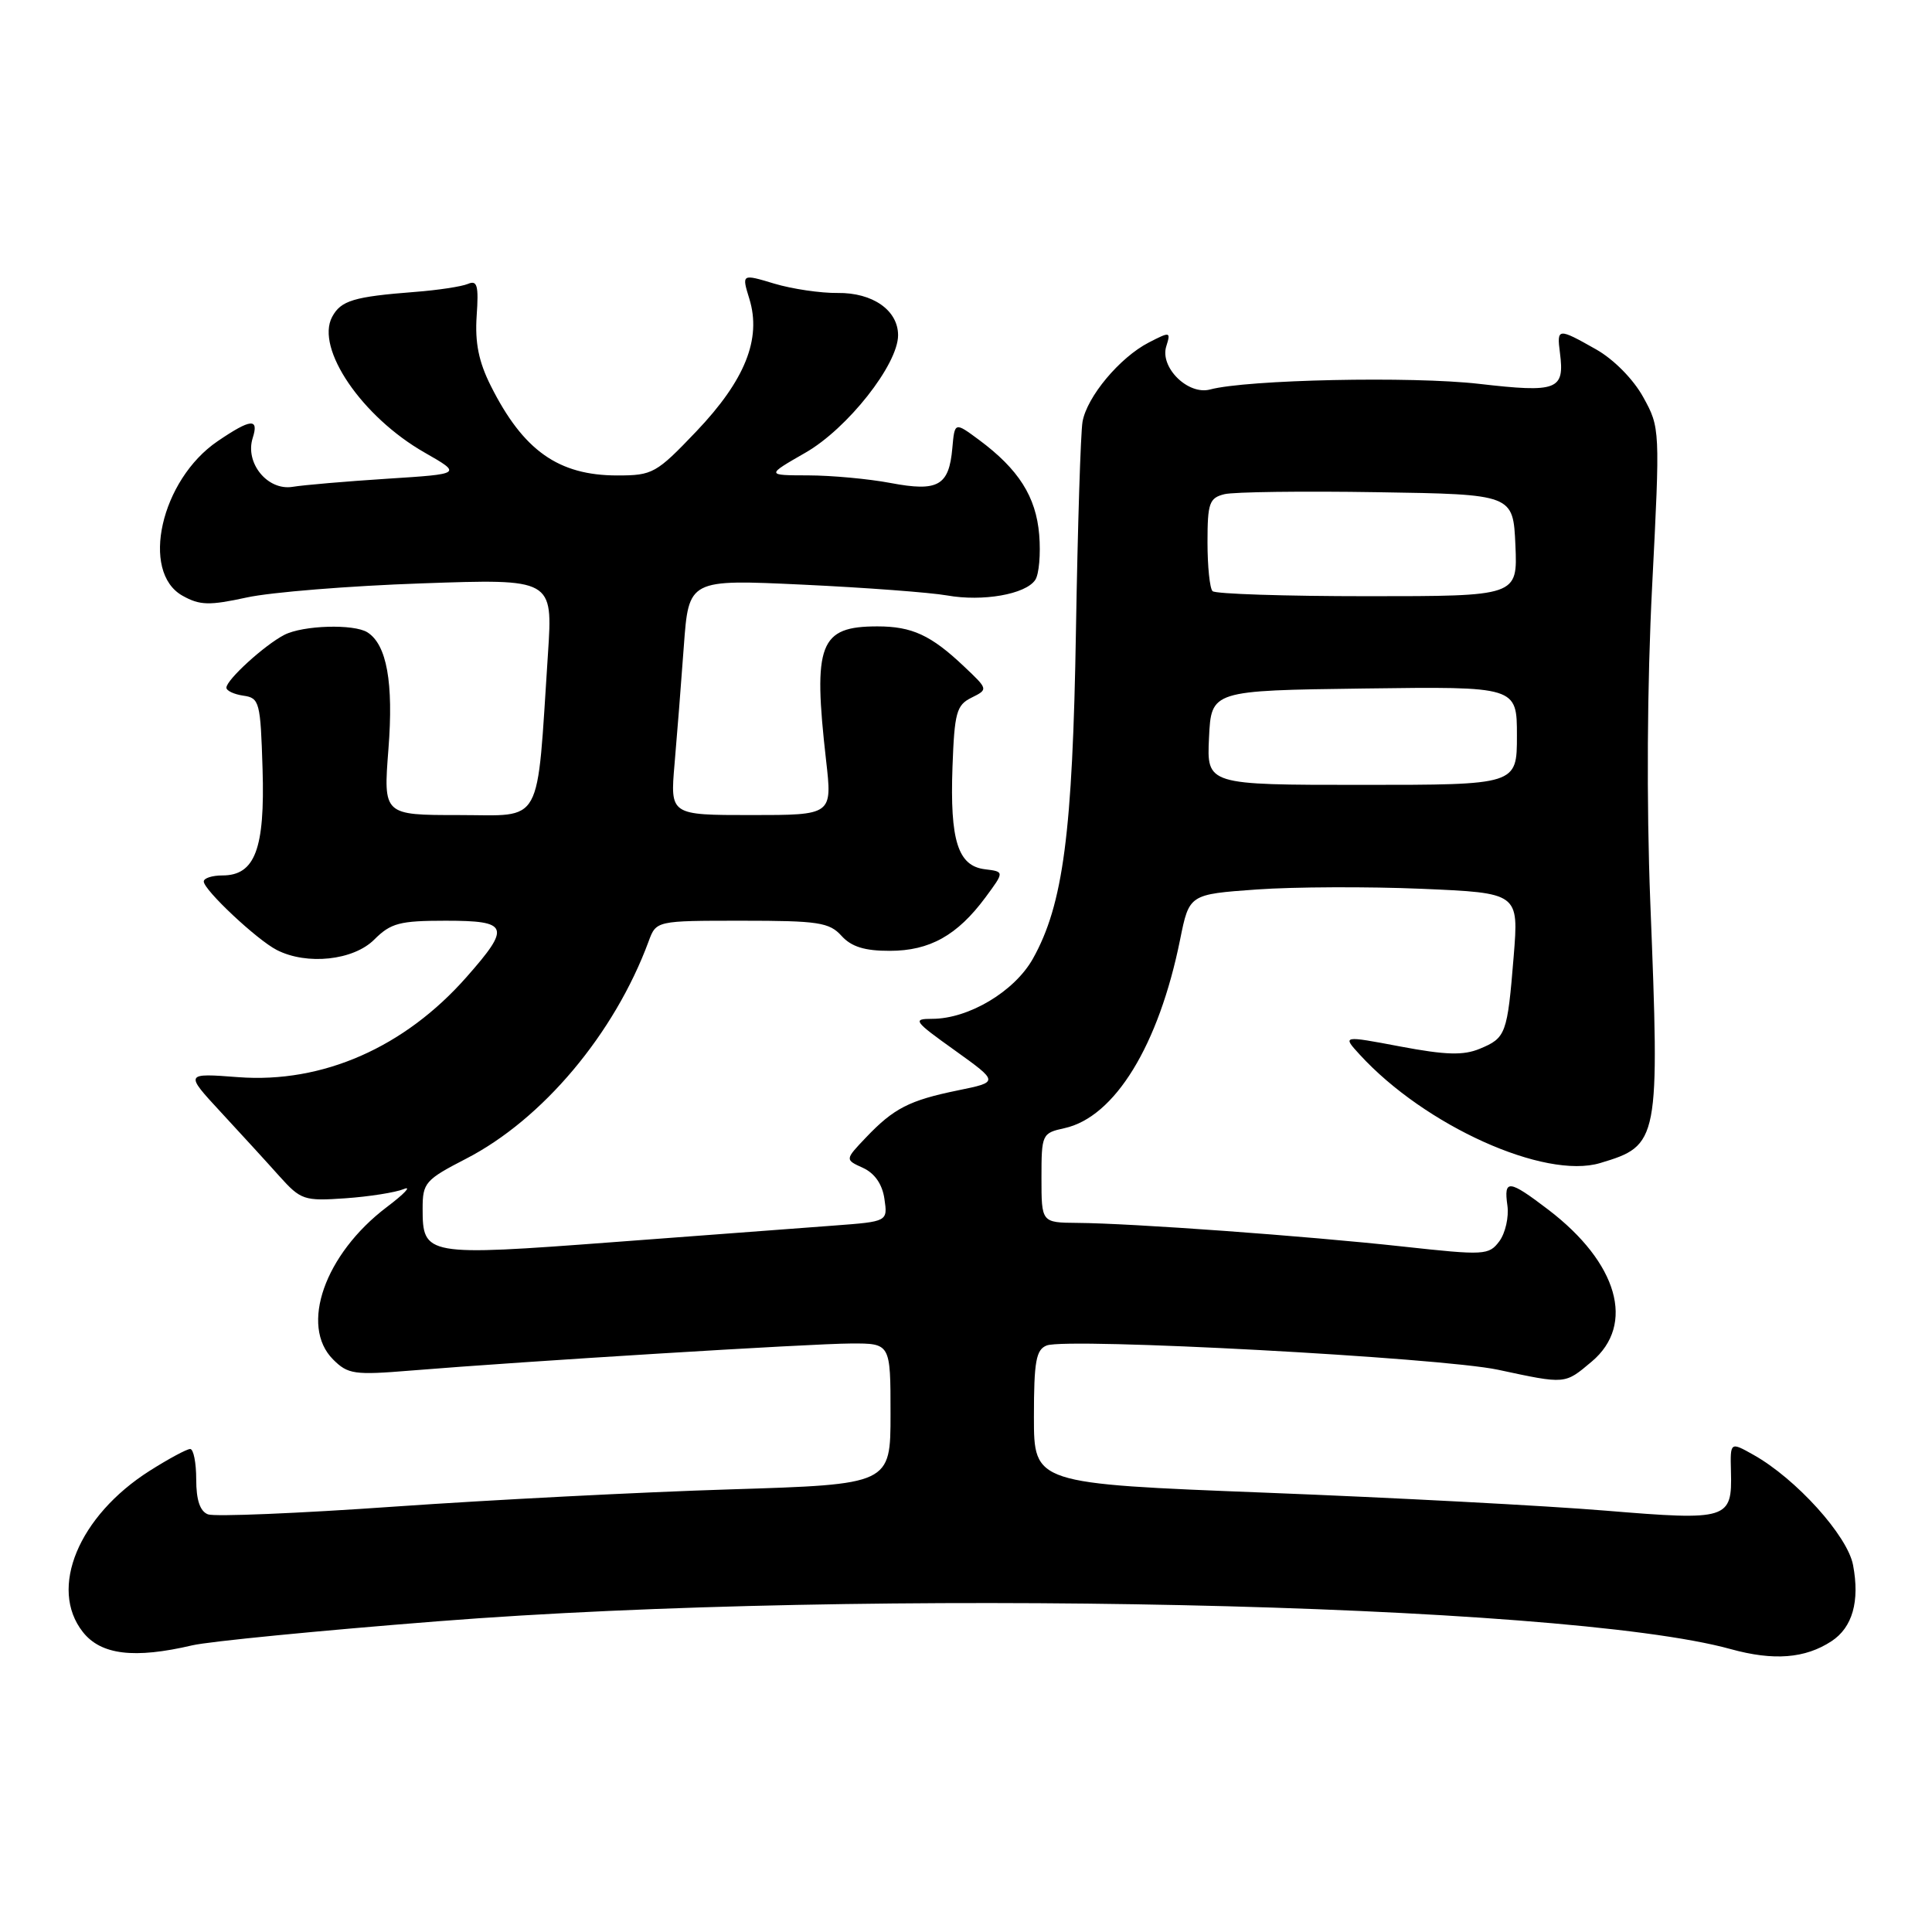 <?xml version="1.0" encoding="UTF-8" standalone="no"?>
<!DOCTYPE svg PUBLIC "-//W3C//DTD SVG 1.1//EN" "http://www.w3.org/Graphics/SVG/1.1/DTD/svg11.dtd" >
<svg xmlns="http://www.w3.org/2000/svg" xmlns:xlink="http://www.w3.org/1999/xlink" version="1.1" viewBox="0 0 256 256">
 <g >
 <path fill="currentColor"
d=" M 242.68 217.47 C 245.46 215.65 246.45 212.19 245.54 207.38 C 244.81 203.49 237.98 195.93 232.34 192.77 C 229.26 191.04 229.26 191.04 229.36 194.99 C 229.53 201.34 228.98 201.51 212.77 200.17 C 204.92 199.52 184.66 198.45 167.75 197.79 C 137.00 196.59 137.00 196.59 137.00 187.76 C 137.00 180.38 137.28 178.83 138.70 178.28 C 141.48 177.22 190.90 179.88 198.50 181.50 C 207.51 183.43 207.31 183.45 210.92 180.41 C 216.73 175.52 214.39 167.33 205.16 160.29 C 199.91 156.29 199.24 156.22 199.74 159.75 C 199.95 161.26 199.47 163.38 198.68 164.46 C 197.28 166.33 196.75 166.36 185.86 165.17 C 173.08 163.77 149.94 162.09 142.75 162.04 C 138.00 162.00 138.00 162.00 138.00 156.08 C 138.00 150.30 138.07 150.14 141.04 149.49 C 147.71 148.03 153.54 138.52 156.37 124.50 C 157.58 118.50 157.58 118.50 166.54 117.86 C 171.47 117.51 181.29 117.47 188.37 117.77 C 201.25 118.32 201.25 118.32 200.57 126.73 C 199.73 137.03 199.55 137.53 196.07 138.97 C 193.90 139.87 191.57 139.80 185.57 138.67 C 177.85 137.21 177.85 137.21 180.18 139.75 C 188.81 149.17 204.67 156.32 212.03 154.11 C 219.84 151.77 219.93 151.32 218.67 119.50 C 218.16 106.36 218.25 90.68 218.92 77.60 C 219.98 56.84 219.97 56.67 217.74 52.63 C 216.43 50.25 213.83 47.62 211.50 46.30 C 206.43 43.43 206.27 43.44 206.70 46.75 C 207.34 51.69 206.39 52.06 195.96 50.86 C 187.08 49.84 165.22 50.30 160.34 51.61 C 157.42 52.39 153.65 48.67 154.54 45.88 C 155.15 43.94 155.06 43.92 152.21 45.39 C 148.36 47.38 144.02 52.58 143.44 55.89 C 143.19 57.33 142.80 69.75 142.57 83.50 C 142.13 110.38 140.88 119.87 136.86 127.04 C 134.42 131.38 128.35 135.00 123.52 135.00 C 120.87 135.00 121.07 135.29 126.52 139.18 C 132.36 143.37 132.36 143.37 126.93 144.48 C 120.48 145.80 118.42 146.86 114.73 150.74 C 111.95 153.66 111.95 153.66 114.35 154.75 C 115.90 155.46 116.91 156.91 117.19 158.85 C 117.63 161.86 117.63 161.86 110.57 162.39 C 106.68 162.68 93.49 163.67 81.26 164.59 C 56.39 166.46 56.00 166.39 56.00 160.13 C 56.00 156.72 56.36 156.32 61.75 153.54 C 71.89 148.32 81.42 136.98 85.94 124.75 C 86.95 122.00 86.95 122.00 98.32 122.00 C 108.42 122.00 109.89 122.22 111.50 124.00 C 112.81 125.45 114.57 126.00 117.90 125.99 C 123.19 125.99 126.85 123.94 130.57 118.92 C 133.10 115.50 133.10 115.50 130.50 115.18 C 126.93 114.74 125.86 111.38 126.21 101.61 C 126.47 94.43 126.74 93.43 128.72 92.45 C 130.95 91.34 130.95 91.34 127.72 88.29 C 123.36 84.16 120.84 83.00 116.26 83.00 C 108.58 83.00 107.70 85.29 109.46 100.75 C 110.29 108.00 110.29 108.00 99.54 108.00 C 88.80 108.00 88.80 108.00 89.38 101.25 C 89.70 97.54 90.26 90.51 90.61 85.63 C 91.26 76.76 91.26 76.76 106.38 77.47 C 114.70 77.86 123.30 78.51 125.50 78.90 C 130.22 79.74 135.89 78.75 137.17 76.85 C 137.68 76.11 137.91 73.41 137.70 70.86 C 137.28 65.81 134.97 62.18 129.73 58.29 C 126.50 55.90 126.50 55.90 126.19 59.37 C 125.75 64.37 124.30 65.19 118.01 64.00 C 115.10 63.45 110.20 63.00 107.11 62.99 C 101.50 62.98 101.50 62.98 106.73 59.98 C 112.30 56.79 119.00 48.29 119.00 44.42 C 119.00 41.11 115.63 38.76 110.99 38.82 C 108.75 38.85 104.96 38.29 102.59 37.58 C 98.27 36.28 98.27 36.28 99.30 39.62 C 100.92 44.91 98.72 50.39 92.26 57.17 C 86.96 62.73 86.47 63.00 81.80 63.00 C 73.99 63.00 69.33 59.70 65.03 51.12 C 63.43 47.94 62.92 45.40 63.16 41.86 C 63.44 37.82 63.24 37.09 62.00 37.62 C 61.17 37.97 58.02 38.45 55.00 38.68 C 46.87 39.31 45.17 39.82 44.01 41.99 C 41.78 46.16 47.95 55.22 56.25 59.96 C 61.22 62.80 61.22 62.80 51.36 63.43 C 45.94 63.78 40.27 64.26 38.76 64.51 C 35.45 65.04 32.44 61.35 33.48 58.05 C 34.34 55.37 33.25 55.46 28.84 58.46 C 21.32 63.57 18.55 75.79 24.19 78.94 C 26.48 80.22 27.73 80.25 32.69 79.17 C 35.88 78.47 46.32 77.63 55.88 77.30 C 73.26 76.69 73.26 76.69 72.61 86.59 C 71.08 109.86 72.10 108.00 60.80 108.00 C 50.79 108.00 50.79 108.00 51.47 99.25 C 52.16 90.45 51.25 85.42 48.69 83.79 C 46.89 82.65 40.16 82.85 37.68 84.12 C 35.06 85.47 30.00 90.08 30.00 91.12 C 30.00 91.53 31.01 92.00 32.25 92.18 C 34.38 92.48 34.52 93.02 34.79 101.87 C 35.12 112.48 33.79 116.00 29.48 116.00 C 28.11 116.00 27.00 116.36 27.00 116.80 C 27.00 117.92 34.05 124.54 36.68 125.88 C 40.67 127.92 46.83 127.26 49.59 124.50 C 51.78 122.31 52.96 122.00 59.05 122.00 C 67.43 122.00 67.72 122.77 61.83 129.45 C 53.61 138.79 42.73 143.57 31.58 142.73 C 24.48 142.19 24.48 142.19 29.25 147.35 C 31.87 150.18 35.37 154.00 37.01 155.84 C 39.86 159.01 40.29 159.16 45.75 158.78 C 48.91 158.56 52.40 158.01 53.50 157.56 C 54.60 157.10 53.58 158.19 51.23 159.96 C 43.03 166.18 39.68 175.68 44.14 180.14 C 46.10 182.10 46.95 182.22 54.39 181.61 C 69.41 180.38 107.46 178.04 112.75 178.02 C 118.00 178.00 118.00 178.00 118.00 187.35 C 118.00 196.69 118.00 196.69 96.75 197.35 C 85.06 197.71 65.07 198.74 52.31 199.63 C 39.56 200.53 28.42 200.99 27.56 200.66 C 26.50 200.26 26.00 198.76 26.00 196.03 C 26.00 193.81 25.64 192.00 25.20 192.00 C 24.75 192.00 22.34 193.30 19.83 194.89 C 10.41 200.87 6.42 210.48 10.98 216.25 C 13.37 219.29 17.80 219.82 25.50 218.01 C 27.70 217.50 42.32 216.06 58.00 214.83 C 114.63 210.37 207.07 212.36 229.31 218.51 C 235.02 220.09 239.19 219.76 242.68 217.47 Z  M 160.20 97.75 C 160.50 91.50 160.50 91.50 180.75 91.23 C 201.00 90.96 201.00 90.96 201.00 97.48 C 201.00 104.00 201.00 104.00 180.45 104.00 C 159.90 104.00 159.90 104.00 160.20 97.75 Z  M 160.67 78.33 C 160.30 77.97 160.00 75.05 160.00 71.85 C 160.00 66.65 160.24 65.98 162.25 65.48 C 163.49 65.18 172.60 65.06 182.50 65.22 C 200.50 65.50 200.50 65.50 200.80 72.25 C 201.09 79.00 201.09 79.00 181.21 79.00 C 170.28 79.00 161.03 78.70 160.67 78.33 Z "/>
</g>
</svg>